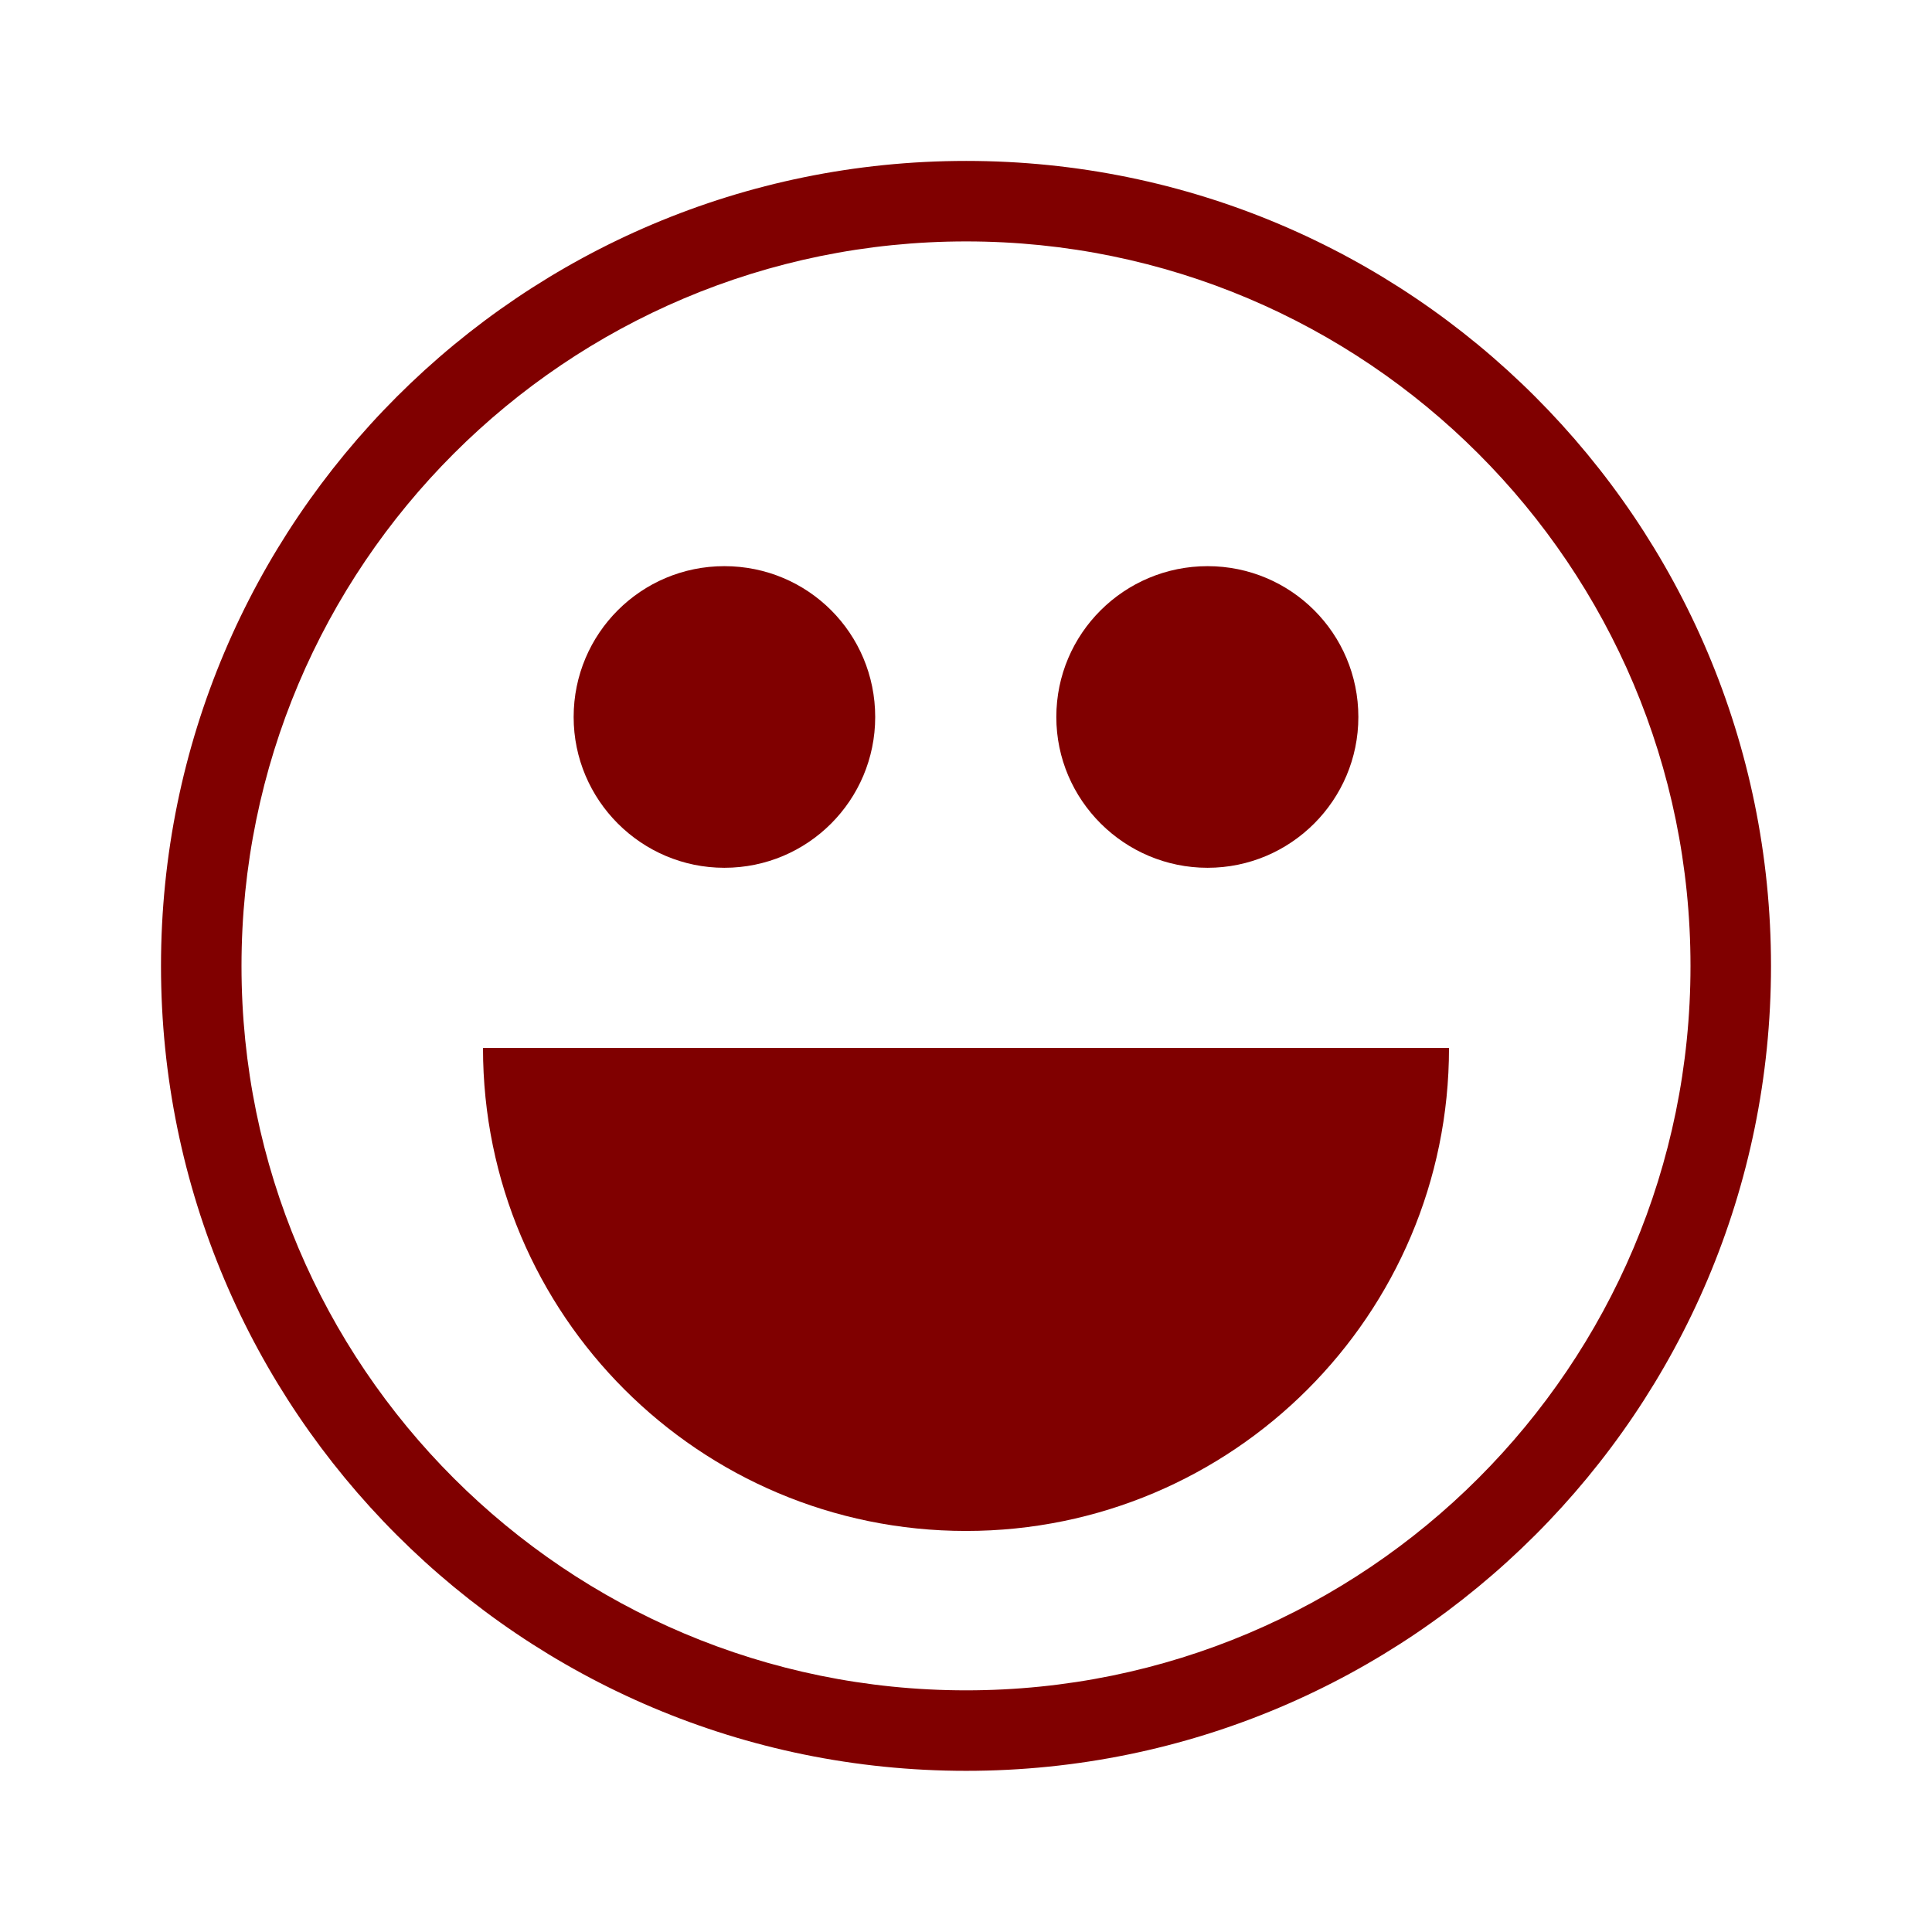 <?xml version="1.0" encoding="UTF-8"?>
<svg xmlns="http://www.w3.org/2000/svg" xmlns:xlink="http://www.w3.org/1999/xlink" contentScriptType="text/ecmascript" width="24" baseProfile="tiny" zoomAndPan="magnify" contentStyleType="text/css" viewBox="0 0 24 24" height="24" preserveAspectRatio="xMidYMid meet" version="1.1">
    <rect width="24" fill="none" height="24"/>
    <path fill="#800000" d="M 12.002 1.999 C 6.478 1.999 2.0 6.476 2.0 12.0 C 2.0 17.521 6.478 21.998 12.002 21.998 C 17.521 21.998 22.0 17.521 22.0 12.0 C 22.0 6.476 17.521 1.999 12.002 1.999 z M 12.002 20.998 C 7.031 20.998 3.0 16.971 3.0 12.0 C 3.0 7.028 7.031 2.999 12.002 2.999 C 16.971 2.999 21.0 7.029 21.0 12.0 C 21.0 16.971 16.971 20.998 12.002 20.998 z "/>
    <path fill="#800000" d="M 10.872 8.907 C 10.872 9.939 10.037 10.78 8.998 10.78 C 7.966 10.78 7.126 9.939 7.126 8.907 C 7.126 7.868 7.966 7.033 8.998 7.033 C 10.037 7.033 10.872 7.868 10.872 8.907 z "/>
    <path fill="#800000" d="M 16.874 8.907 C 16.874 9.939 16.035 10.78 15.001 10.78 C 13.967 10.78 13.122 9.939 13.122 8.907 C 13.122 7.868 13.967 7.033 15.001 7.033 C 16.035 7.033 16.874 7.868 16.874 8.907 z "/>
    <path fill="#800000" d="M 6.0 13.018 C 6.0 13.018 6.0 13.018 6.0 13.02 C 6.0 16.332 8.687 19.018 12.0 19.018 C 15.313 19.018 18.0 16.33 18.0 13.02 C 18.0 13.018 18.0 13.018 18.0 13.018 L 6.0 13.018 z "/>
</svg>
